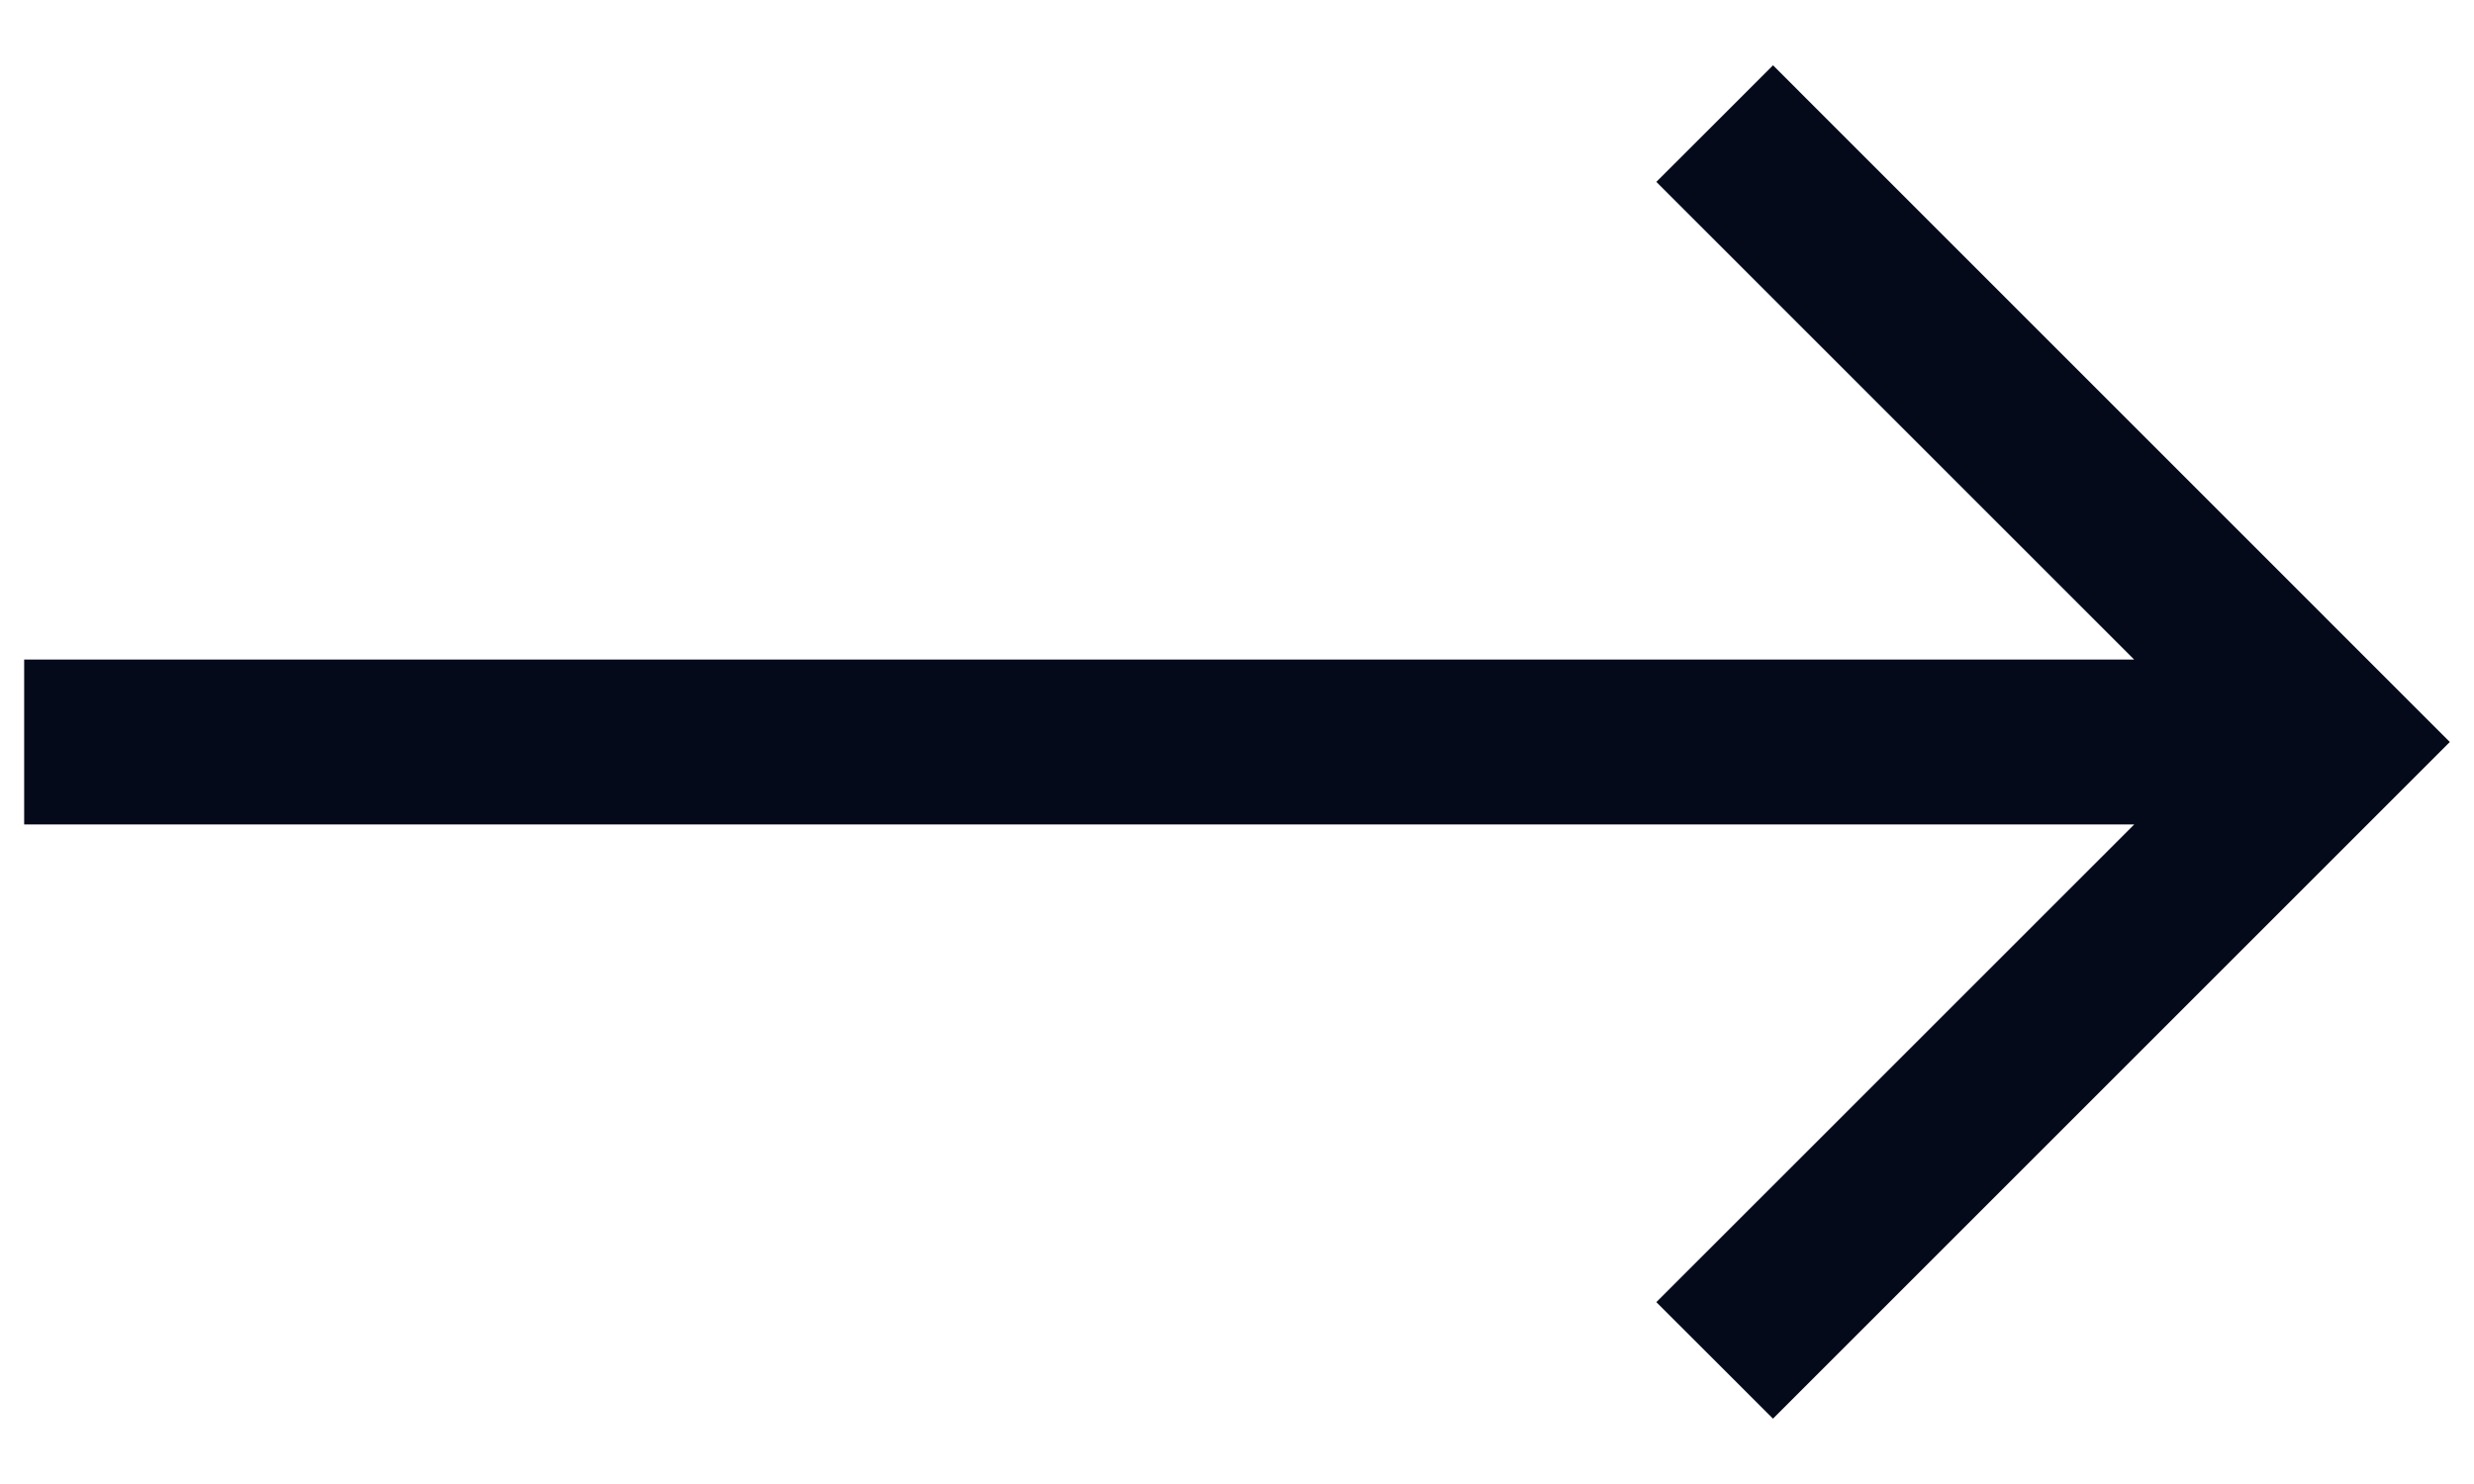 <svg xmlns="http://www.w3.org/2000/svg" fill="none" viewBox="0 0 30 18">
    <path fill="#050A1B"
          fill-rule="evenodd"
          d="m21.5 17.208-1.415-1.414L25.88 10H.293V8h25.586l-5.794-5.794L21.5.792 29.707 9l-8.208 8.208z"
          clip-rule="evenodd"/>
</svg>
